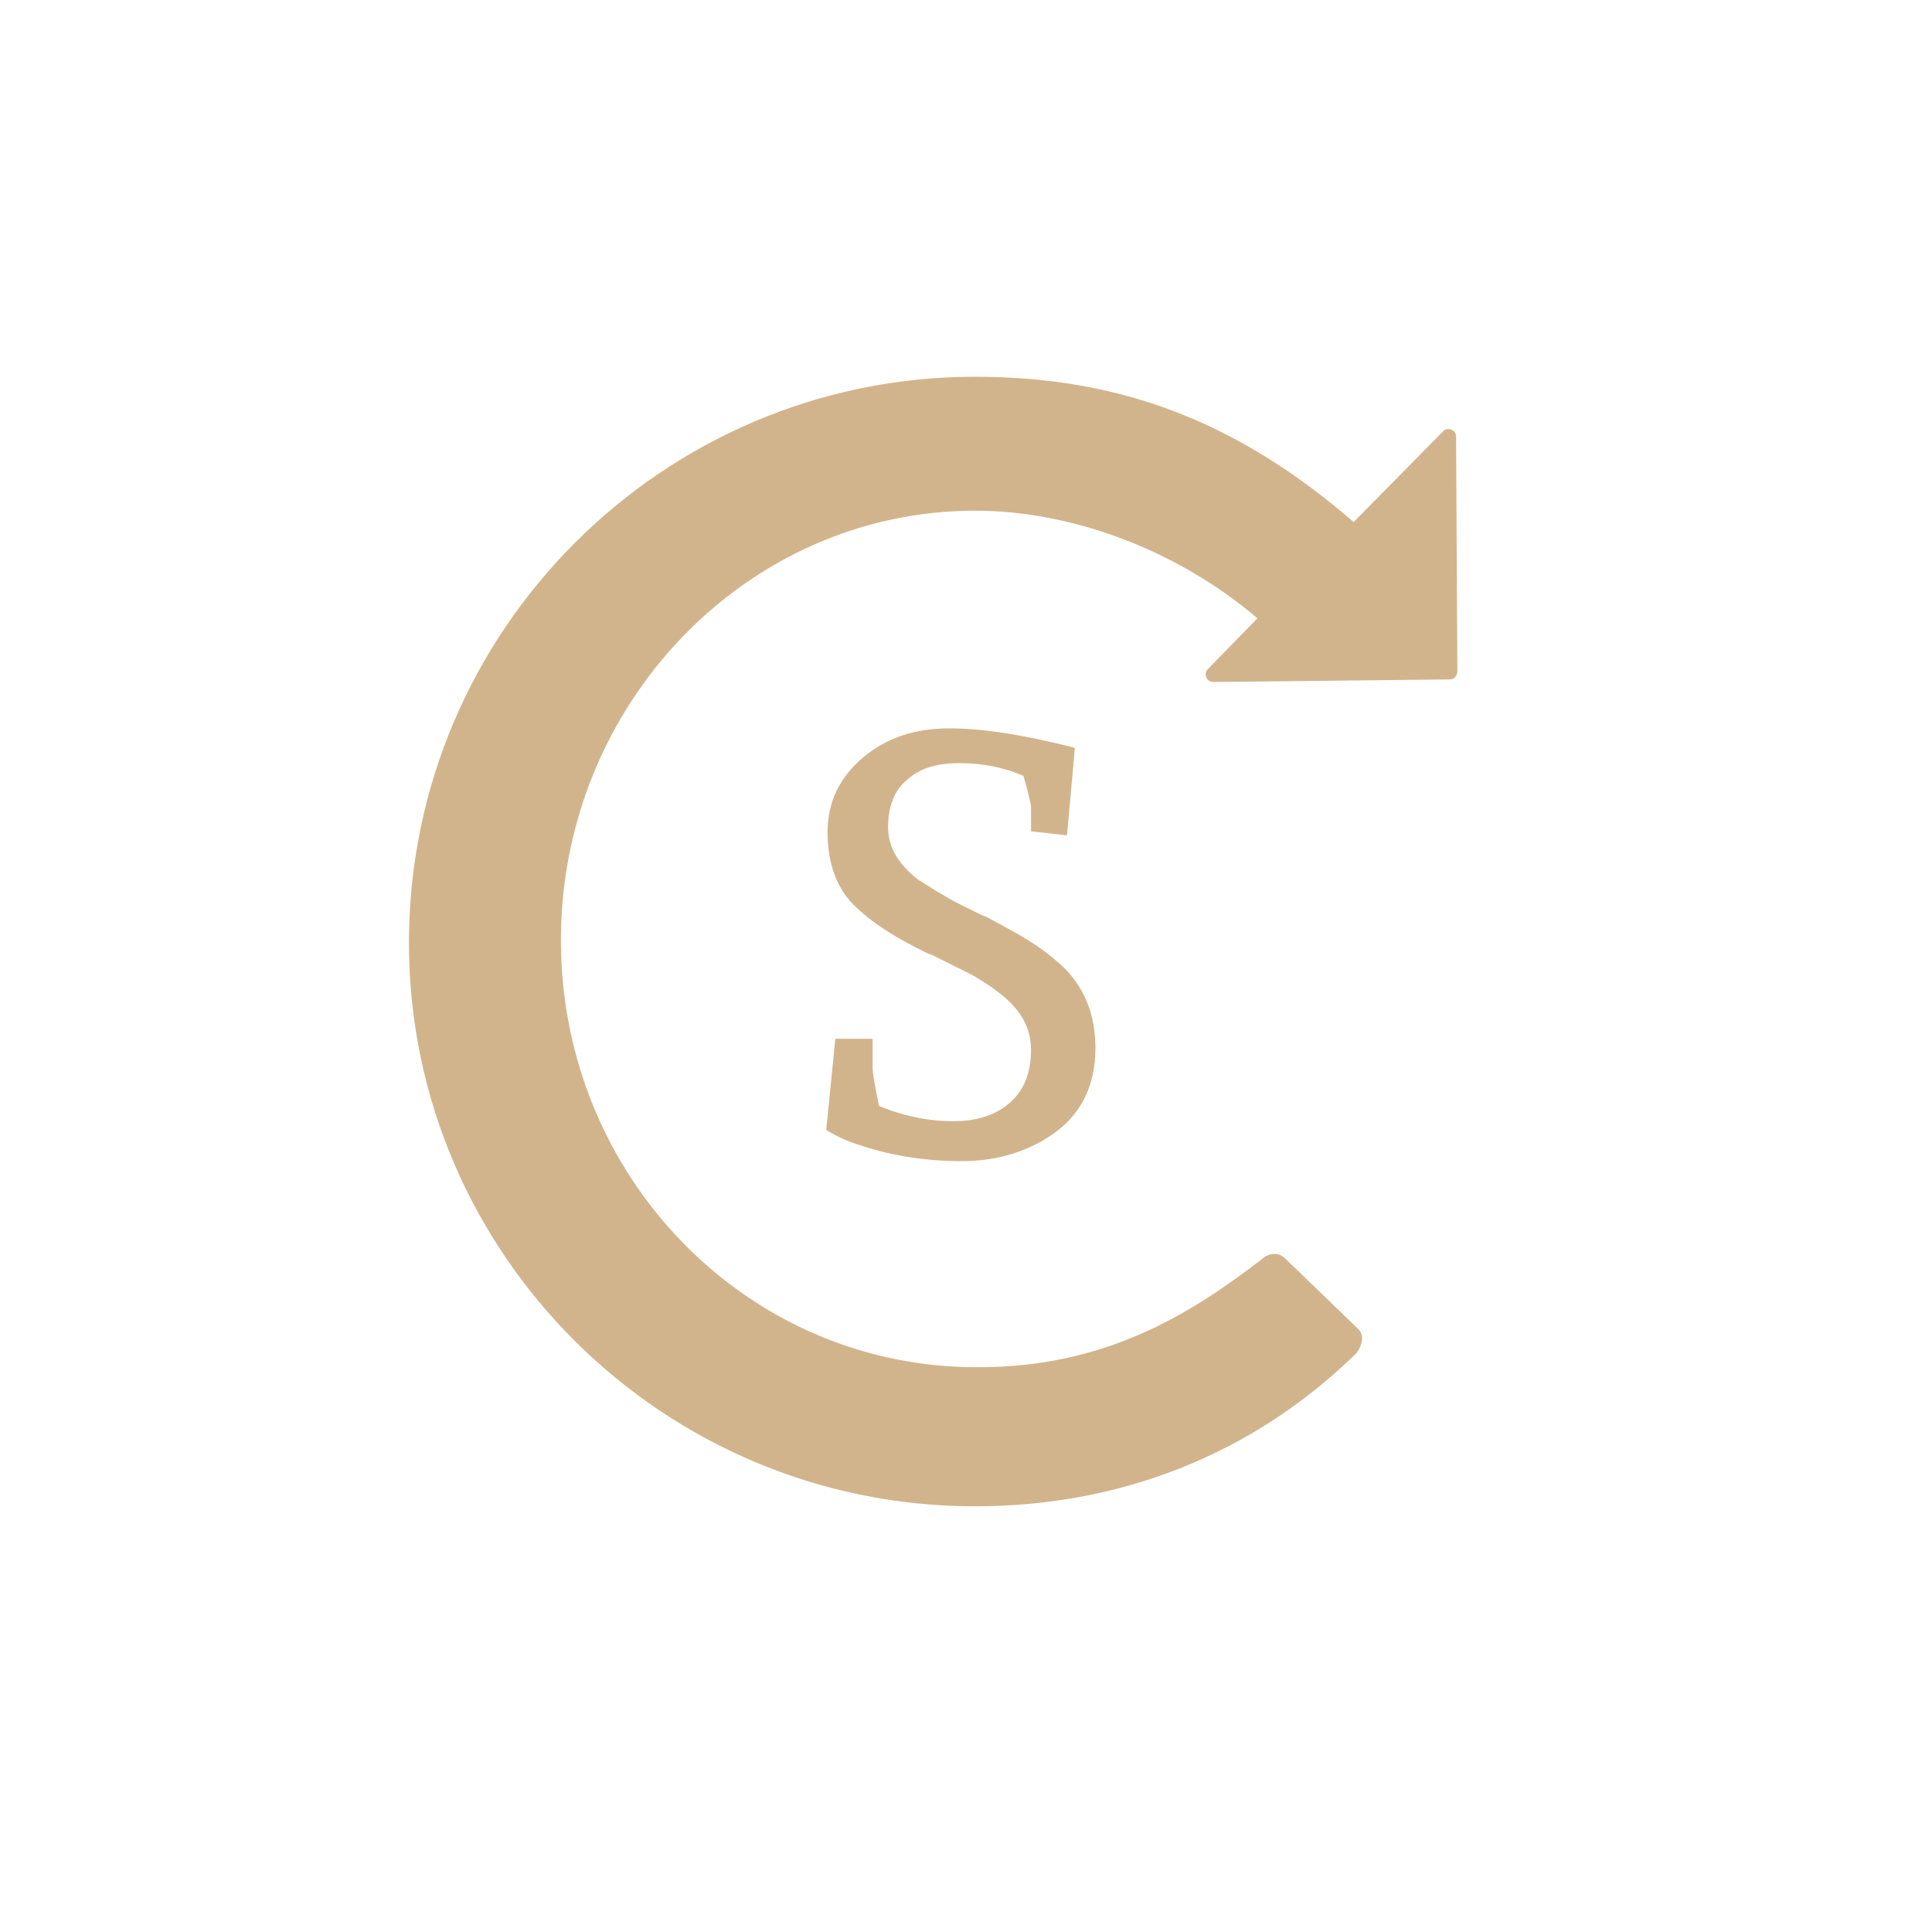 <?xml version="1.0" encoding="utf-8"?>
<!-- Generator: Adobe Illustrator 20.1.0, SVG Export Plug-In . SVG Version: 6.00 Build 0)  -->
<svg version="1.1" id="Layer_1" xmlns="http://www.w3.org/2000/svg" xmlns:xlink="http://www.w3.org/1999/xlink" x="0px" y="0px"
	 viewBox="0 0 150 150" style="enable-background:new 0 0 150 150;" xml:space="preserve">
<style type="text/css">
	.st0{fill:#D2B48C;stroke:#D2B48C;stroke-width:0.1;stroke-linecap:round;stroke-linejoin:round;stroke-miterlimit:10;}
</style>
<g>
	<path class="st0" d="M64.9,80.7l-0.7,7c0.8,0.5,1.7,0.9,2.7,1.2c2.4,0.8,5,1.2,7.8,1.2c2.8,0,5.3-0.8,7.3-2.3c2-1.5,3-3.7,3-6.4
		s-0.9-4.8-2.6-6.4c-0.9-0.8-1.7-1.4-2.5-1.9c-0.8-0.5-1.9-1.1-3.4-1.9c-0.1,0-0.7-0.3-1.9-0.9c-1.2-0.6-2.3-1.3-3.4-2
		c-1.5-1.2-2.3-2.5-2.3-4.1c0-1.6,0.5-2.9,1.5-3.7c1-0.9,2.3-1.3,4.1-1.3c1.7,0,3.4,0.3,5,1c0.4,1.4,0.6,2.2,0.6,2.5v1.8l2.7,0.3
		l0.6-6.7c-3.9-1-7.1-1.5-9.7-1.5c-2.6,0-4.8,0.7-6.6,2.2c-1.8,1.5-2.8,3.4-2.8,5.8s0.7,4.3,2,5.6c1.4,1.4,3.3,2.6,5.8,3.8
		c0.1,0,0.2,0.1,0.3,0.1l2,1c1.3,0.6,2.4,1.3,3.4,2.1c1.5,1.2,2.3,2.6,2.3,4.3c0,1.7-0.5,3.1-1.6,4.1c-1.1,1-2.6,1.5-4.5,1.5
		c-1.9,0-3.9-0.4-5.8-1.2c-0.3-1.5-0.5-2.5-0.5-3v-2.2L64.9,80.7z"/>
	<path class="st0" d="M113,33.9c0-0.5-0.6-0.7-0.9-0.4l-7,7.1c-9-7.8-18.1-11.3-29.4-11.3c-24.2,0-43.9,19.7-43.9,43.9
		c0,24.1,19.7,43.7,43.9,43.7c11.4,0,21.6-4.1,29.5-11.8c0.3-0.3,0.5-0.8,0.5-1.2c0-0.3-0.1-0.5-0.3-0.7l-5.7-5.5
		c-0.1-0.1-0.4-0.3-0.7-0.3c-0.3,0-0.7,0.1-1,0.4c-5.7,4.4-12.3,8.4-22,8.4C58,106.3,43.5,91.4,43.5,73c0-18.4,14.5-33.4,32.2-33.4
		c7.6,0,15.8,3.1,22,8.4L93.8,52c-0.3,0.3-0.1,0.9,0.4,0.9l18.4-0.2c0.3,0,0.5-0.3,0.5-0.6L113,33.9z"/>
</g>
</svg>
